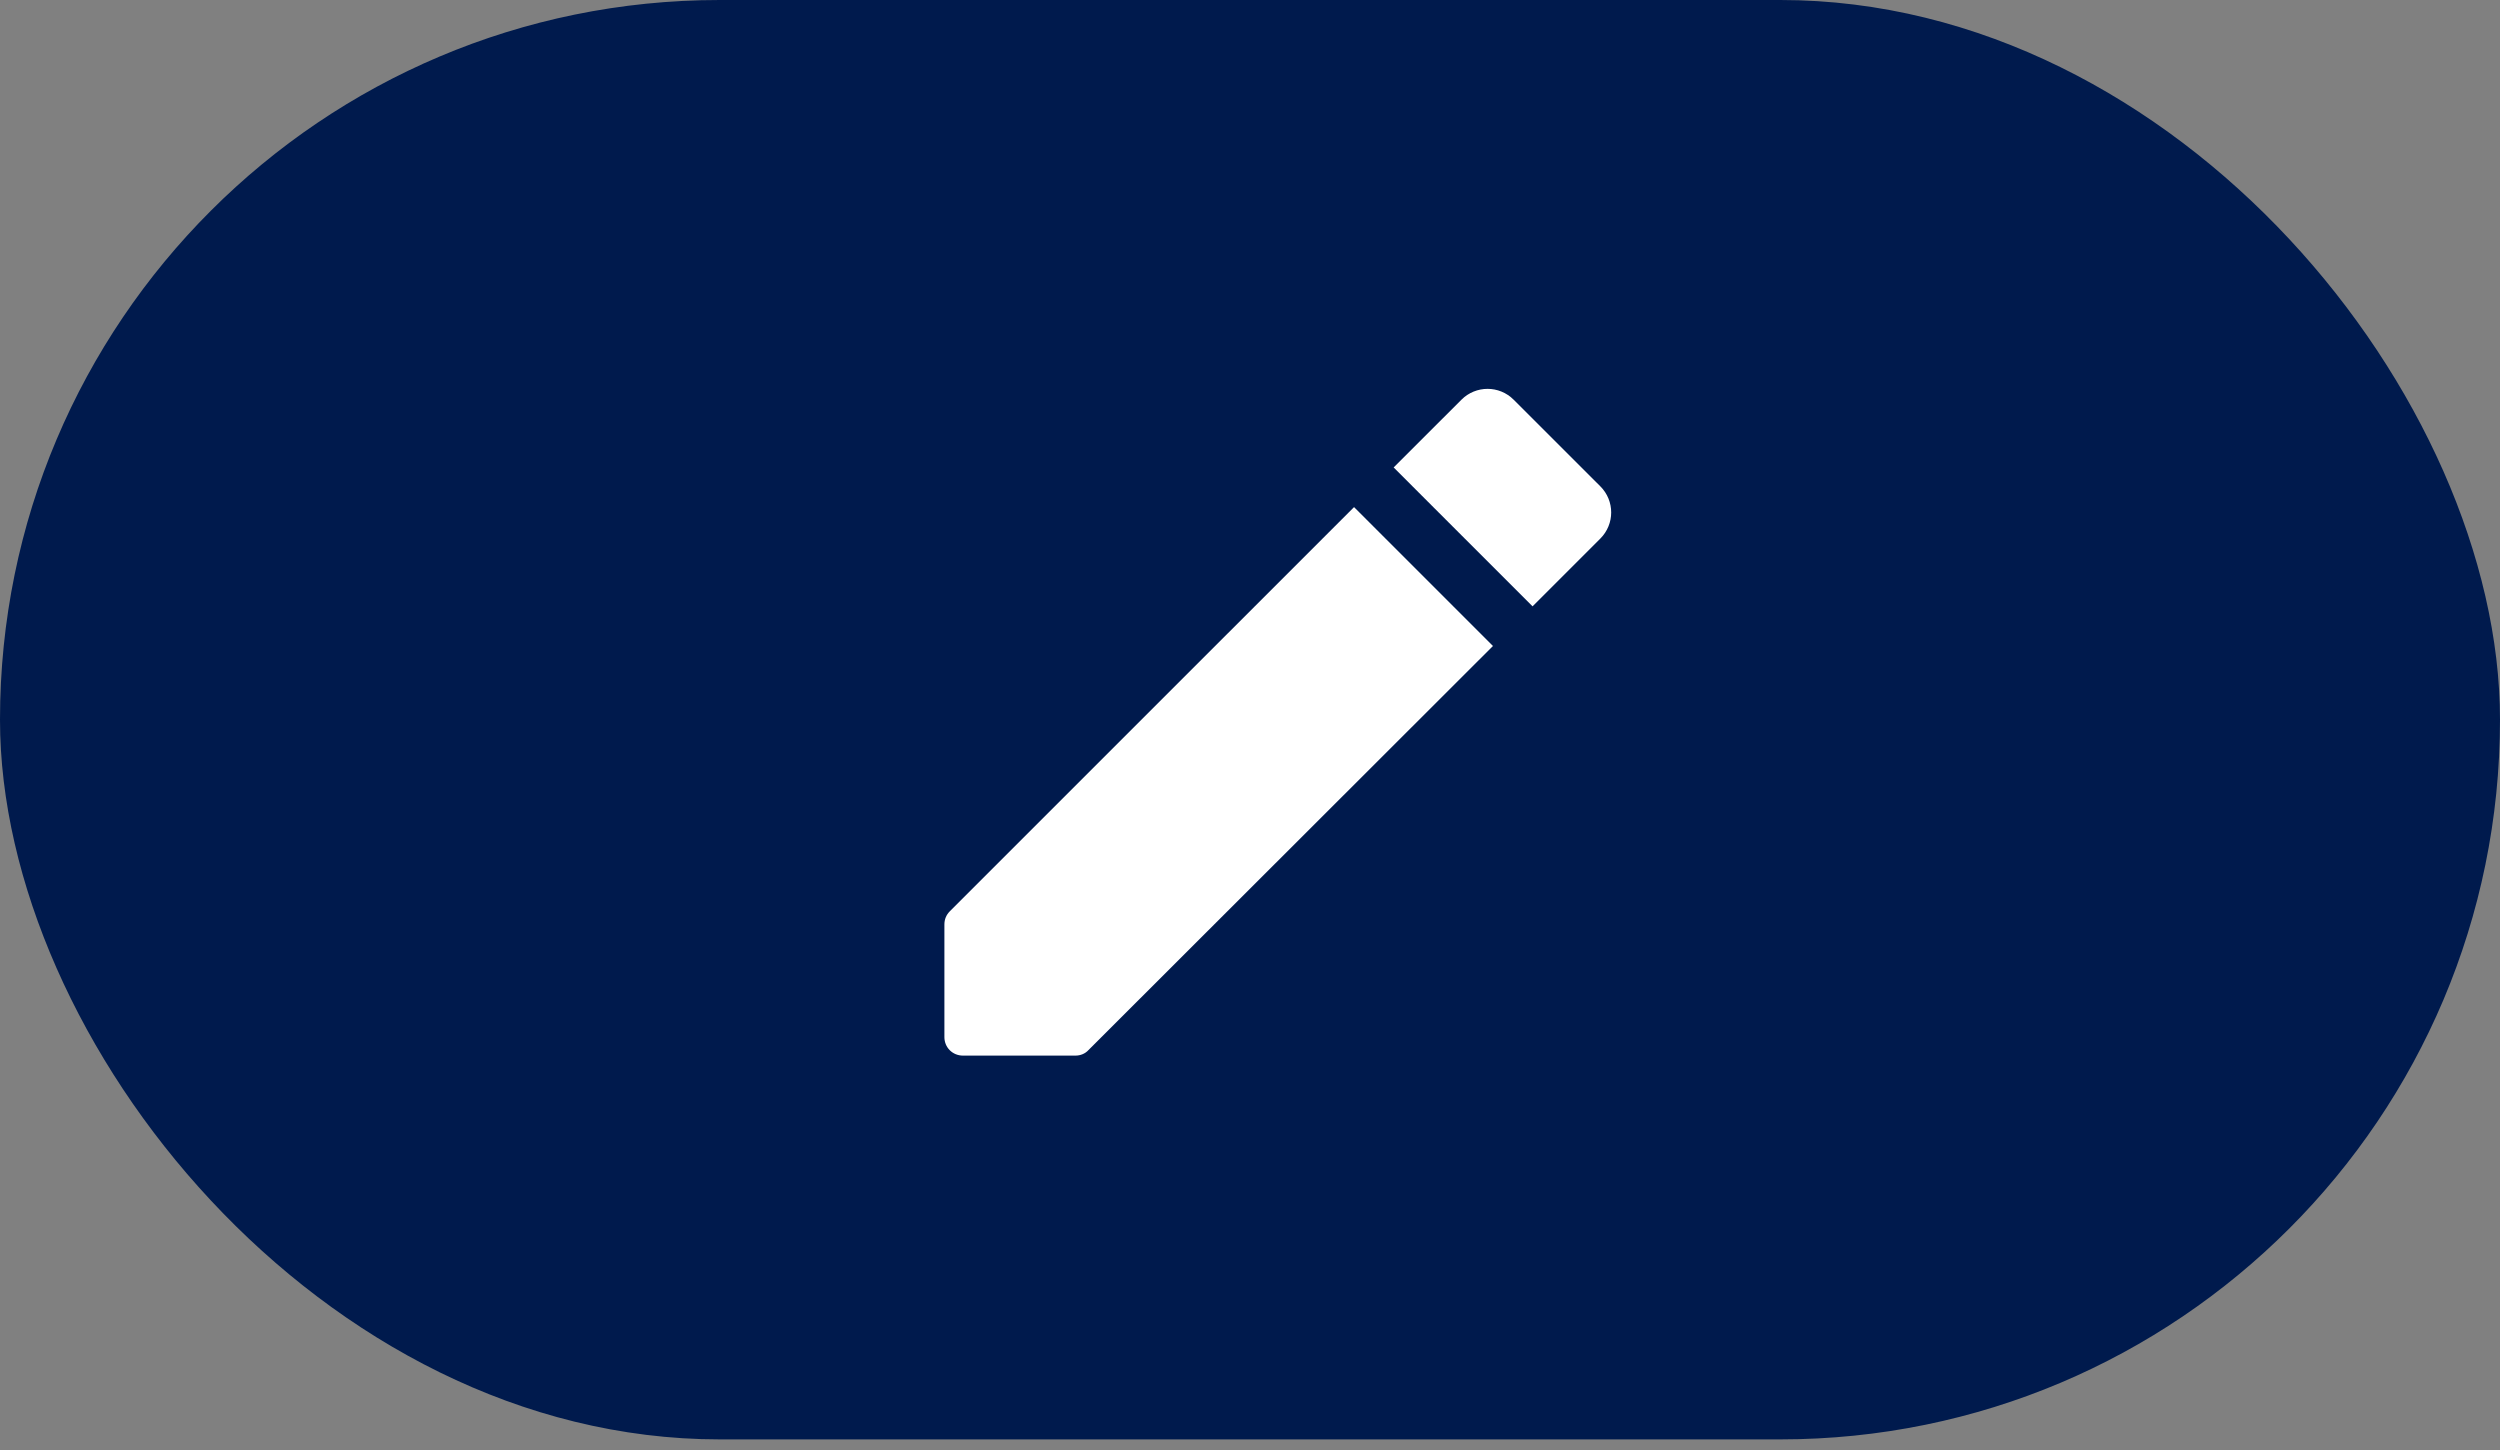 <svg width="50" height="29" viewBox="0 0 50 29" fill="none" xmlns="http://www.w3.org/2000/svg">
<rect x="0" y="0" width="50" height="29" fill="#808080" stroke="none"/>
<rect width="50" height="28.788" rx="14.394" fill="#001A4D"/>
<path d="M18.888 18.49V20.742C18.888 20.949 19.051 21.112 19.259 21.112H21.51C21.607 21.112 21.703 21.075 21.77 21.001L29.859 12.92L27.081 10.142L18.999 18.223C18.925 18.297 18.888 18.386 18.888 18.49ZM32.007 10.771C32.296 10.482 32.296 10.016 32.007 9.727L30.273 7.994C29.985 7.705 29.518 7.705 29.229 7.994L27.873 9.349L30.651 12.127L32.007 10.771Z" fill="white"/>
</svg>
